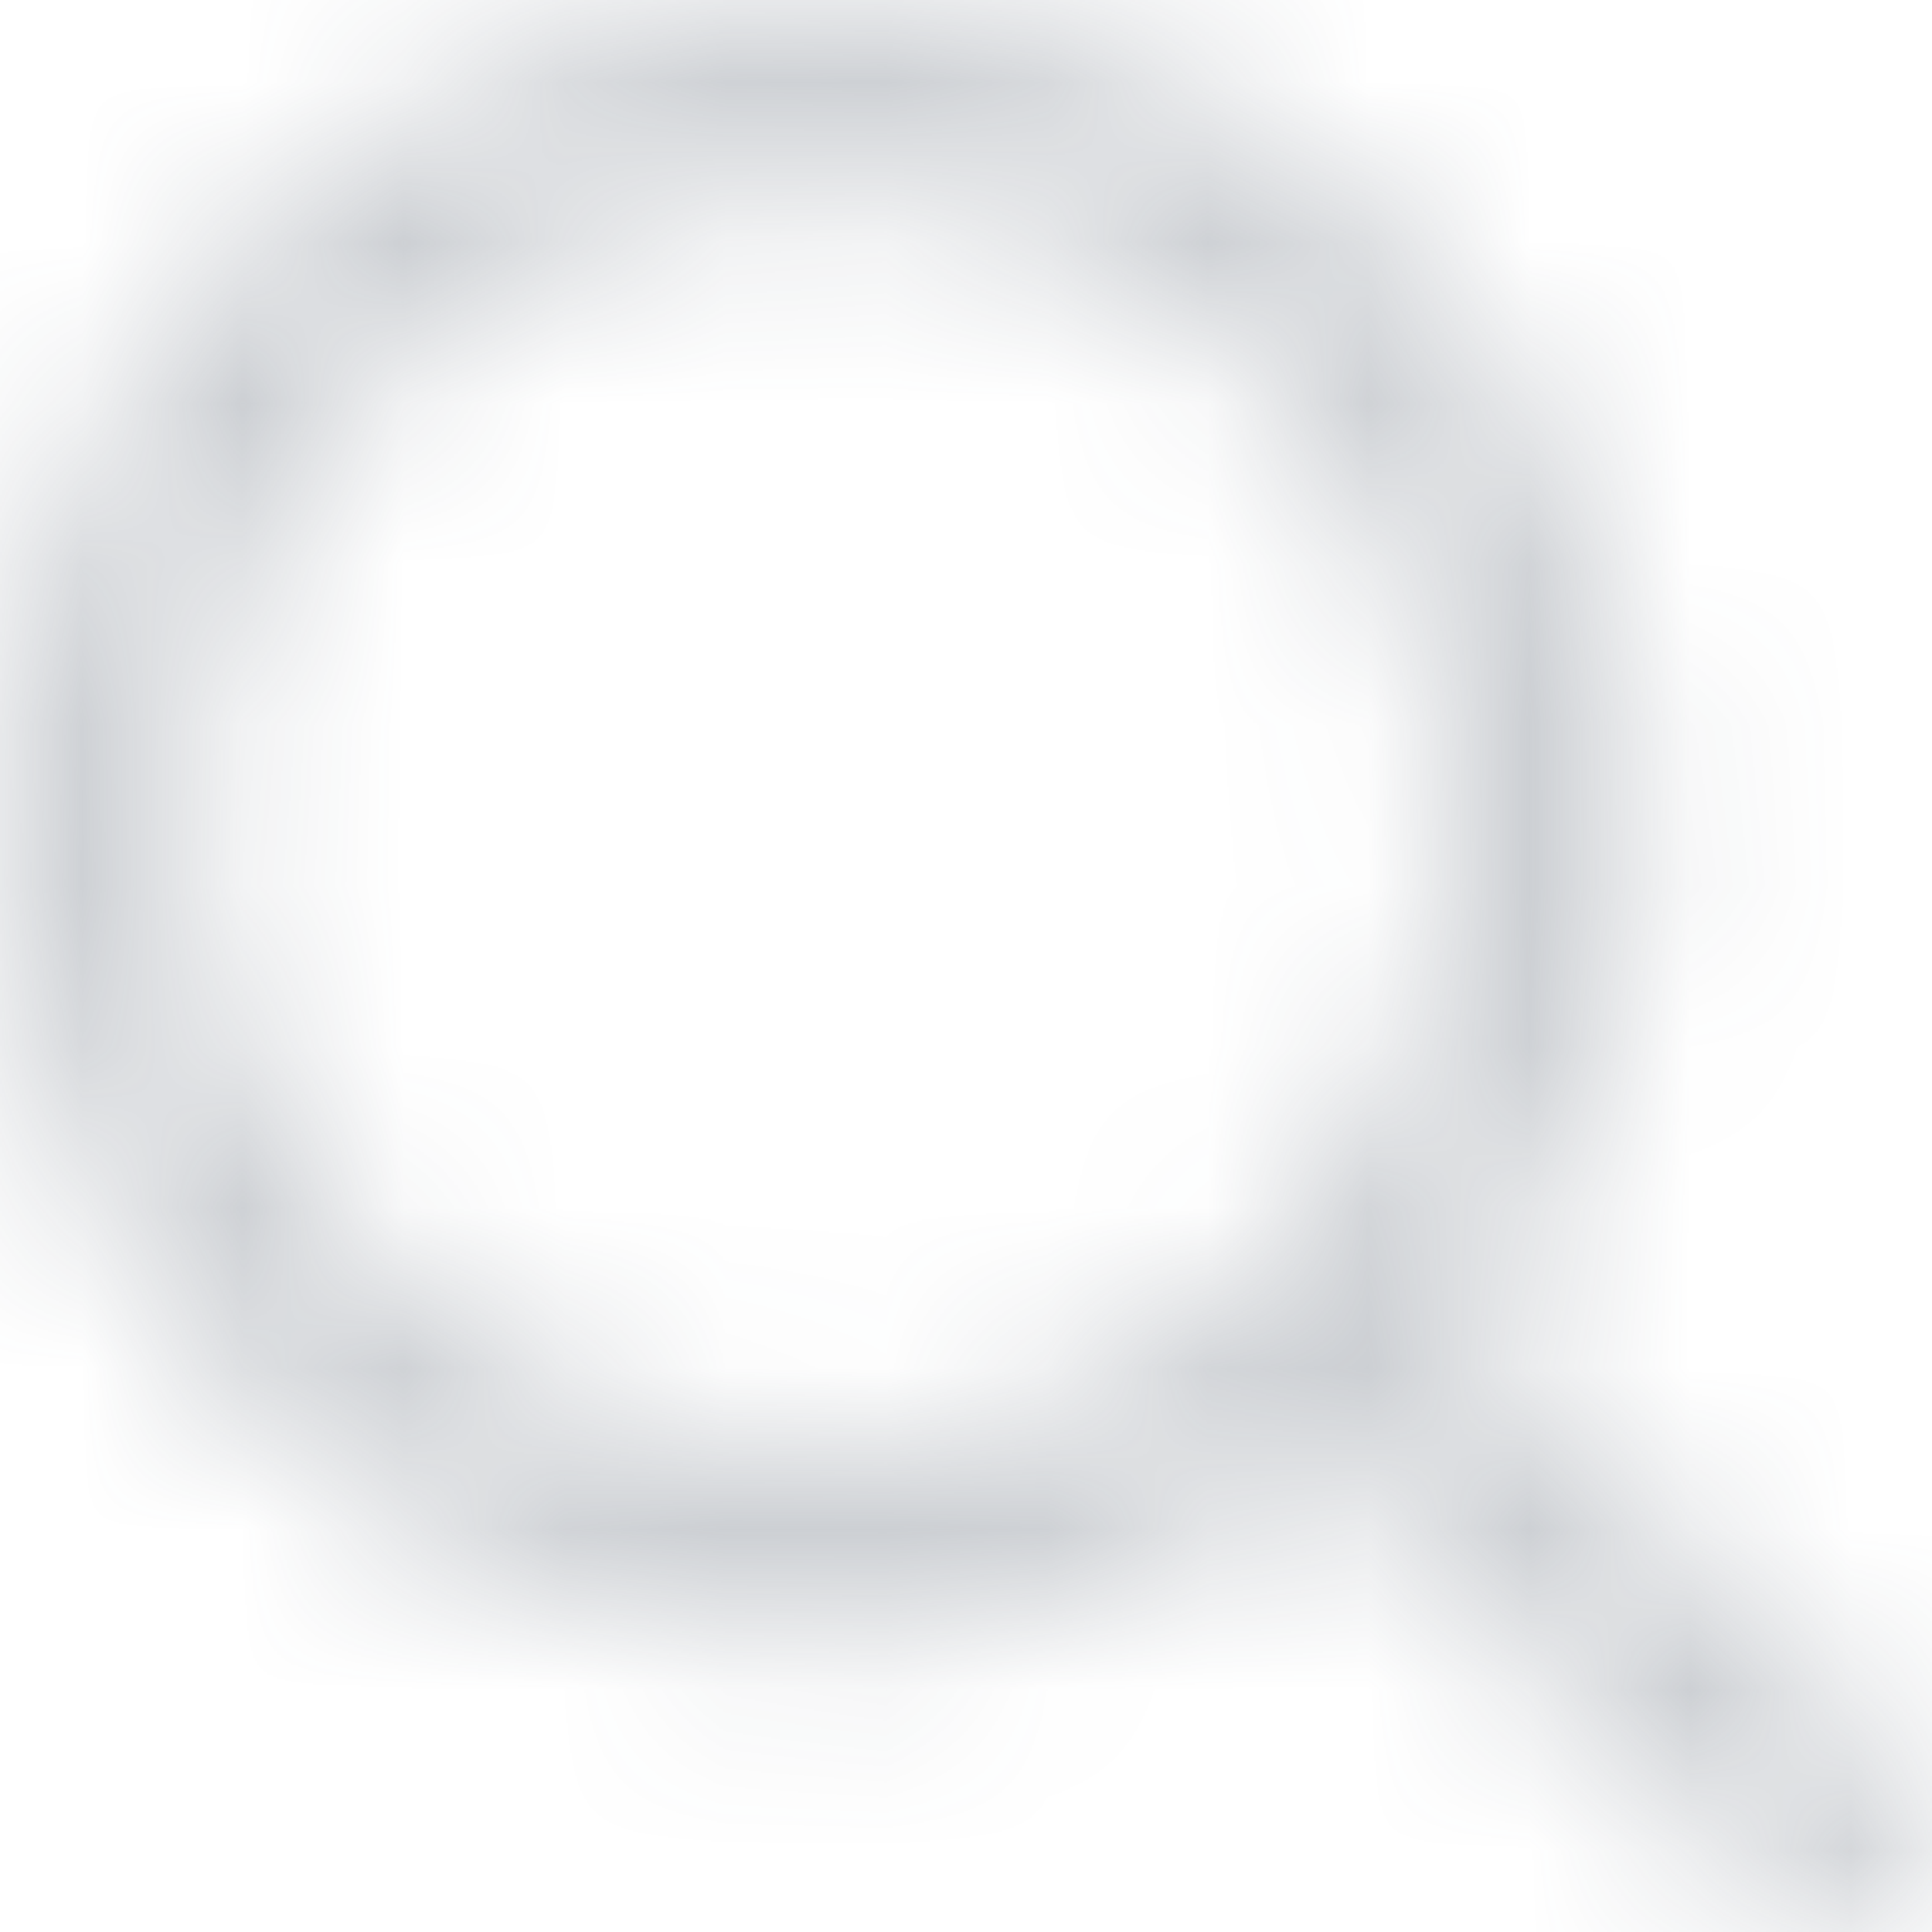<svg width="12" height="12" viewBox="0 0 12 12" fill="none" xmlns="http://www.w3.org/2000/svg">
<mask id="mask0_2_74" style="mask-type:alpha" maskUnits="userSpaceOnUse" x="0" y="0" width="12" height="12">
<path fill-rule="evenodd" clip-rule="evenodd" d="M5.1 10.2C2.283 10.2 0 7.917 0 5.1C0 2.283 2.283 0 5.1 0C7.917 0 10.2 2.283 10.2 5.1C10.2 6.292 9.791 7.389 9.106 8.257L11.824 10.976C12.059 11.21 12.059 11.59 11.824 11.824C11.59 12.059 11.21 12.059 10.976 11.824L8.257 9.106C7.389 9.791 6.292 10.2 5.1 10.2ZM7.819 7.896C7.117 8.579 6.157 9 5.1 9C2.946 9 1.2 7.254 1.2 5.1C1.2 2.946 2.946 1.2 5.1 1.2C7.254 1.2 9 2.946 9 5.1C9 6.157 8.579 7.117 7.896 7.819C7.882 7.831 7.869 7.843 7.856 7.856C7.843 7.869 7.831 7.882 7.819 7.896Z" fill="white"/>
</mask>
<g mask="url(#mask0_2_74)">
<rect width="12" height="12" fill="#354052" fill-opacity="0.25"/>
</g>
</svg>

